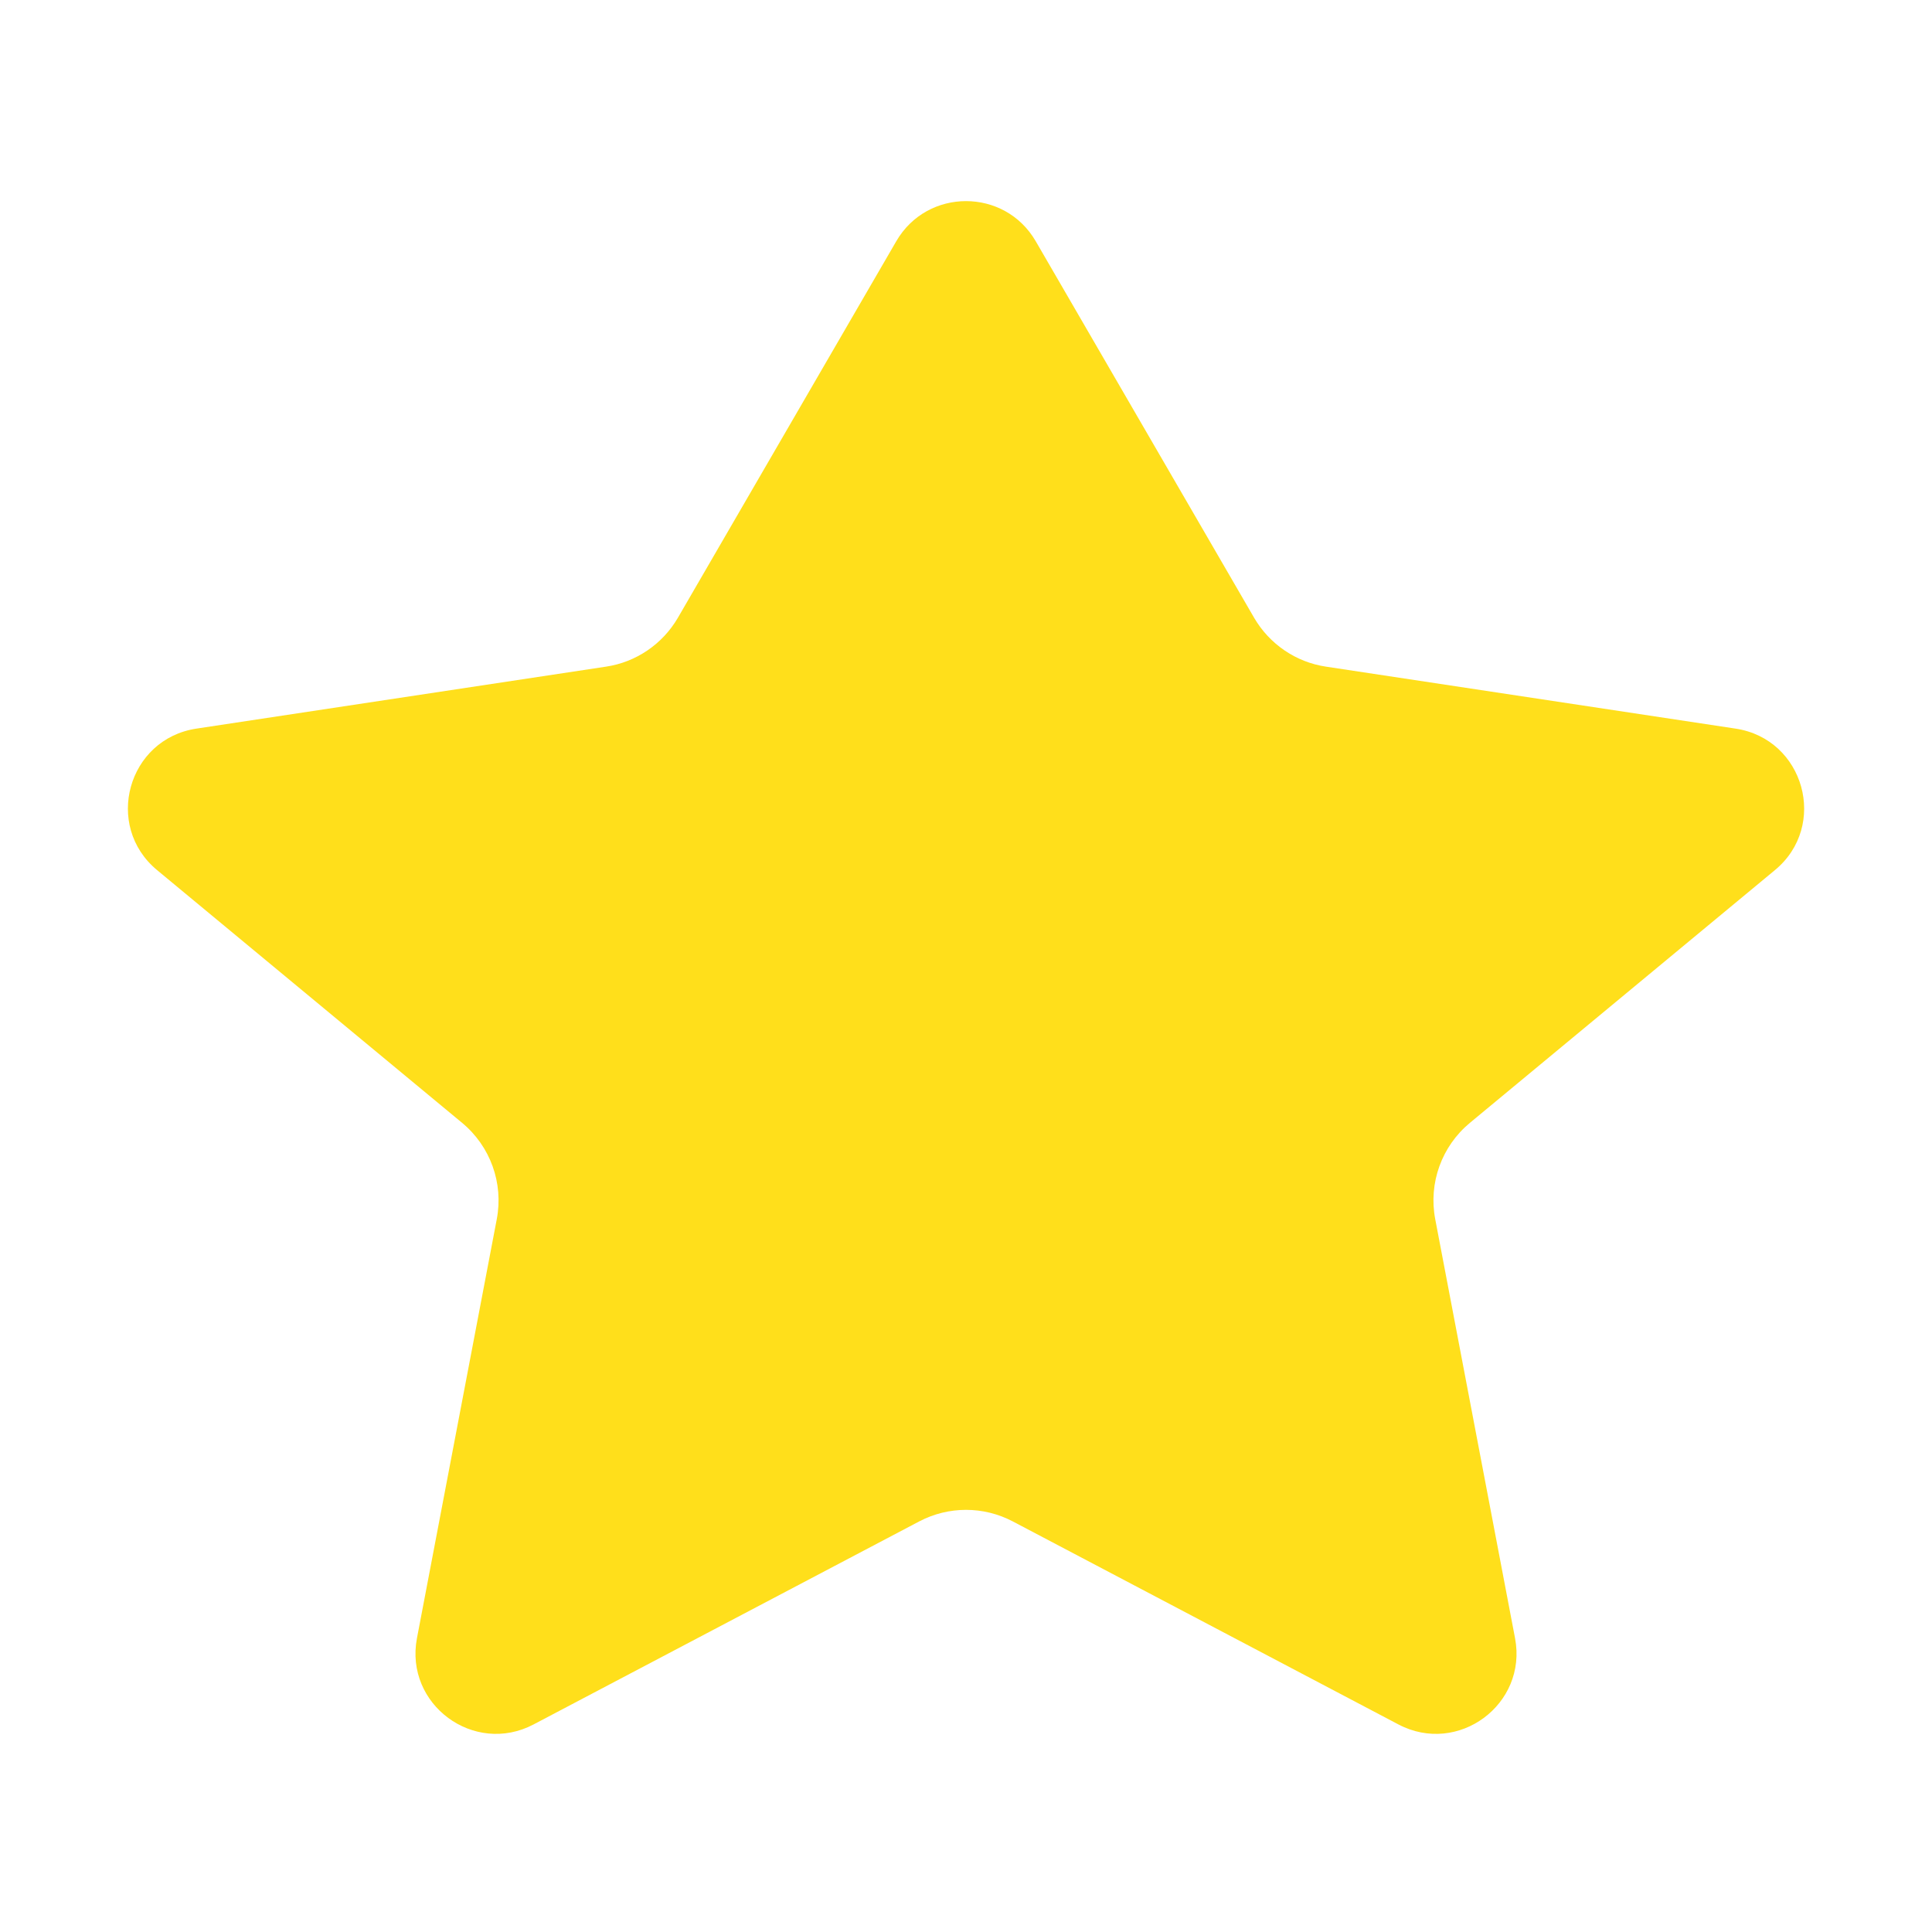 <svg width="16" height="16" viewBox="0 0 16 16" fill="none" xmlns="http://www.w3.org/2000/svg">
	<path d="M8.577 1.997C8.32 1.555 7.68 1.555 7.423 1.997L5.614 5.116C5.487 5.334 5.268 5.484 5.018 5.521L1.627 6.034C1.057 6.12 0.858 6.839 1.301 7.206L3.827 9.299C4.061 9.493 4.171 9.798 4.114 10.097L3.453 13.567C3.349 14.115 3.925 14.541 4.419 14.281L7.612 12.6C7.855 12.472 8.145 12.472 8.388 12.6L11.581 14.281C12.075 14.541 12.651 14.115 12.547 13.567L11.886 10.097C11.829 9.798 11.939 9.493 12.173 9.299L14.699 7.206C15.143 6.839 14.943 6.12 14.373 6.034L10.982 5.521C10.732 5.484 10.513 5.334 10.386 5.116L8.577 1.997Z" fill="#FFDF1B">
	</path>
</svg>